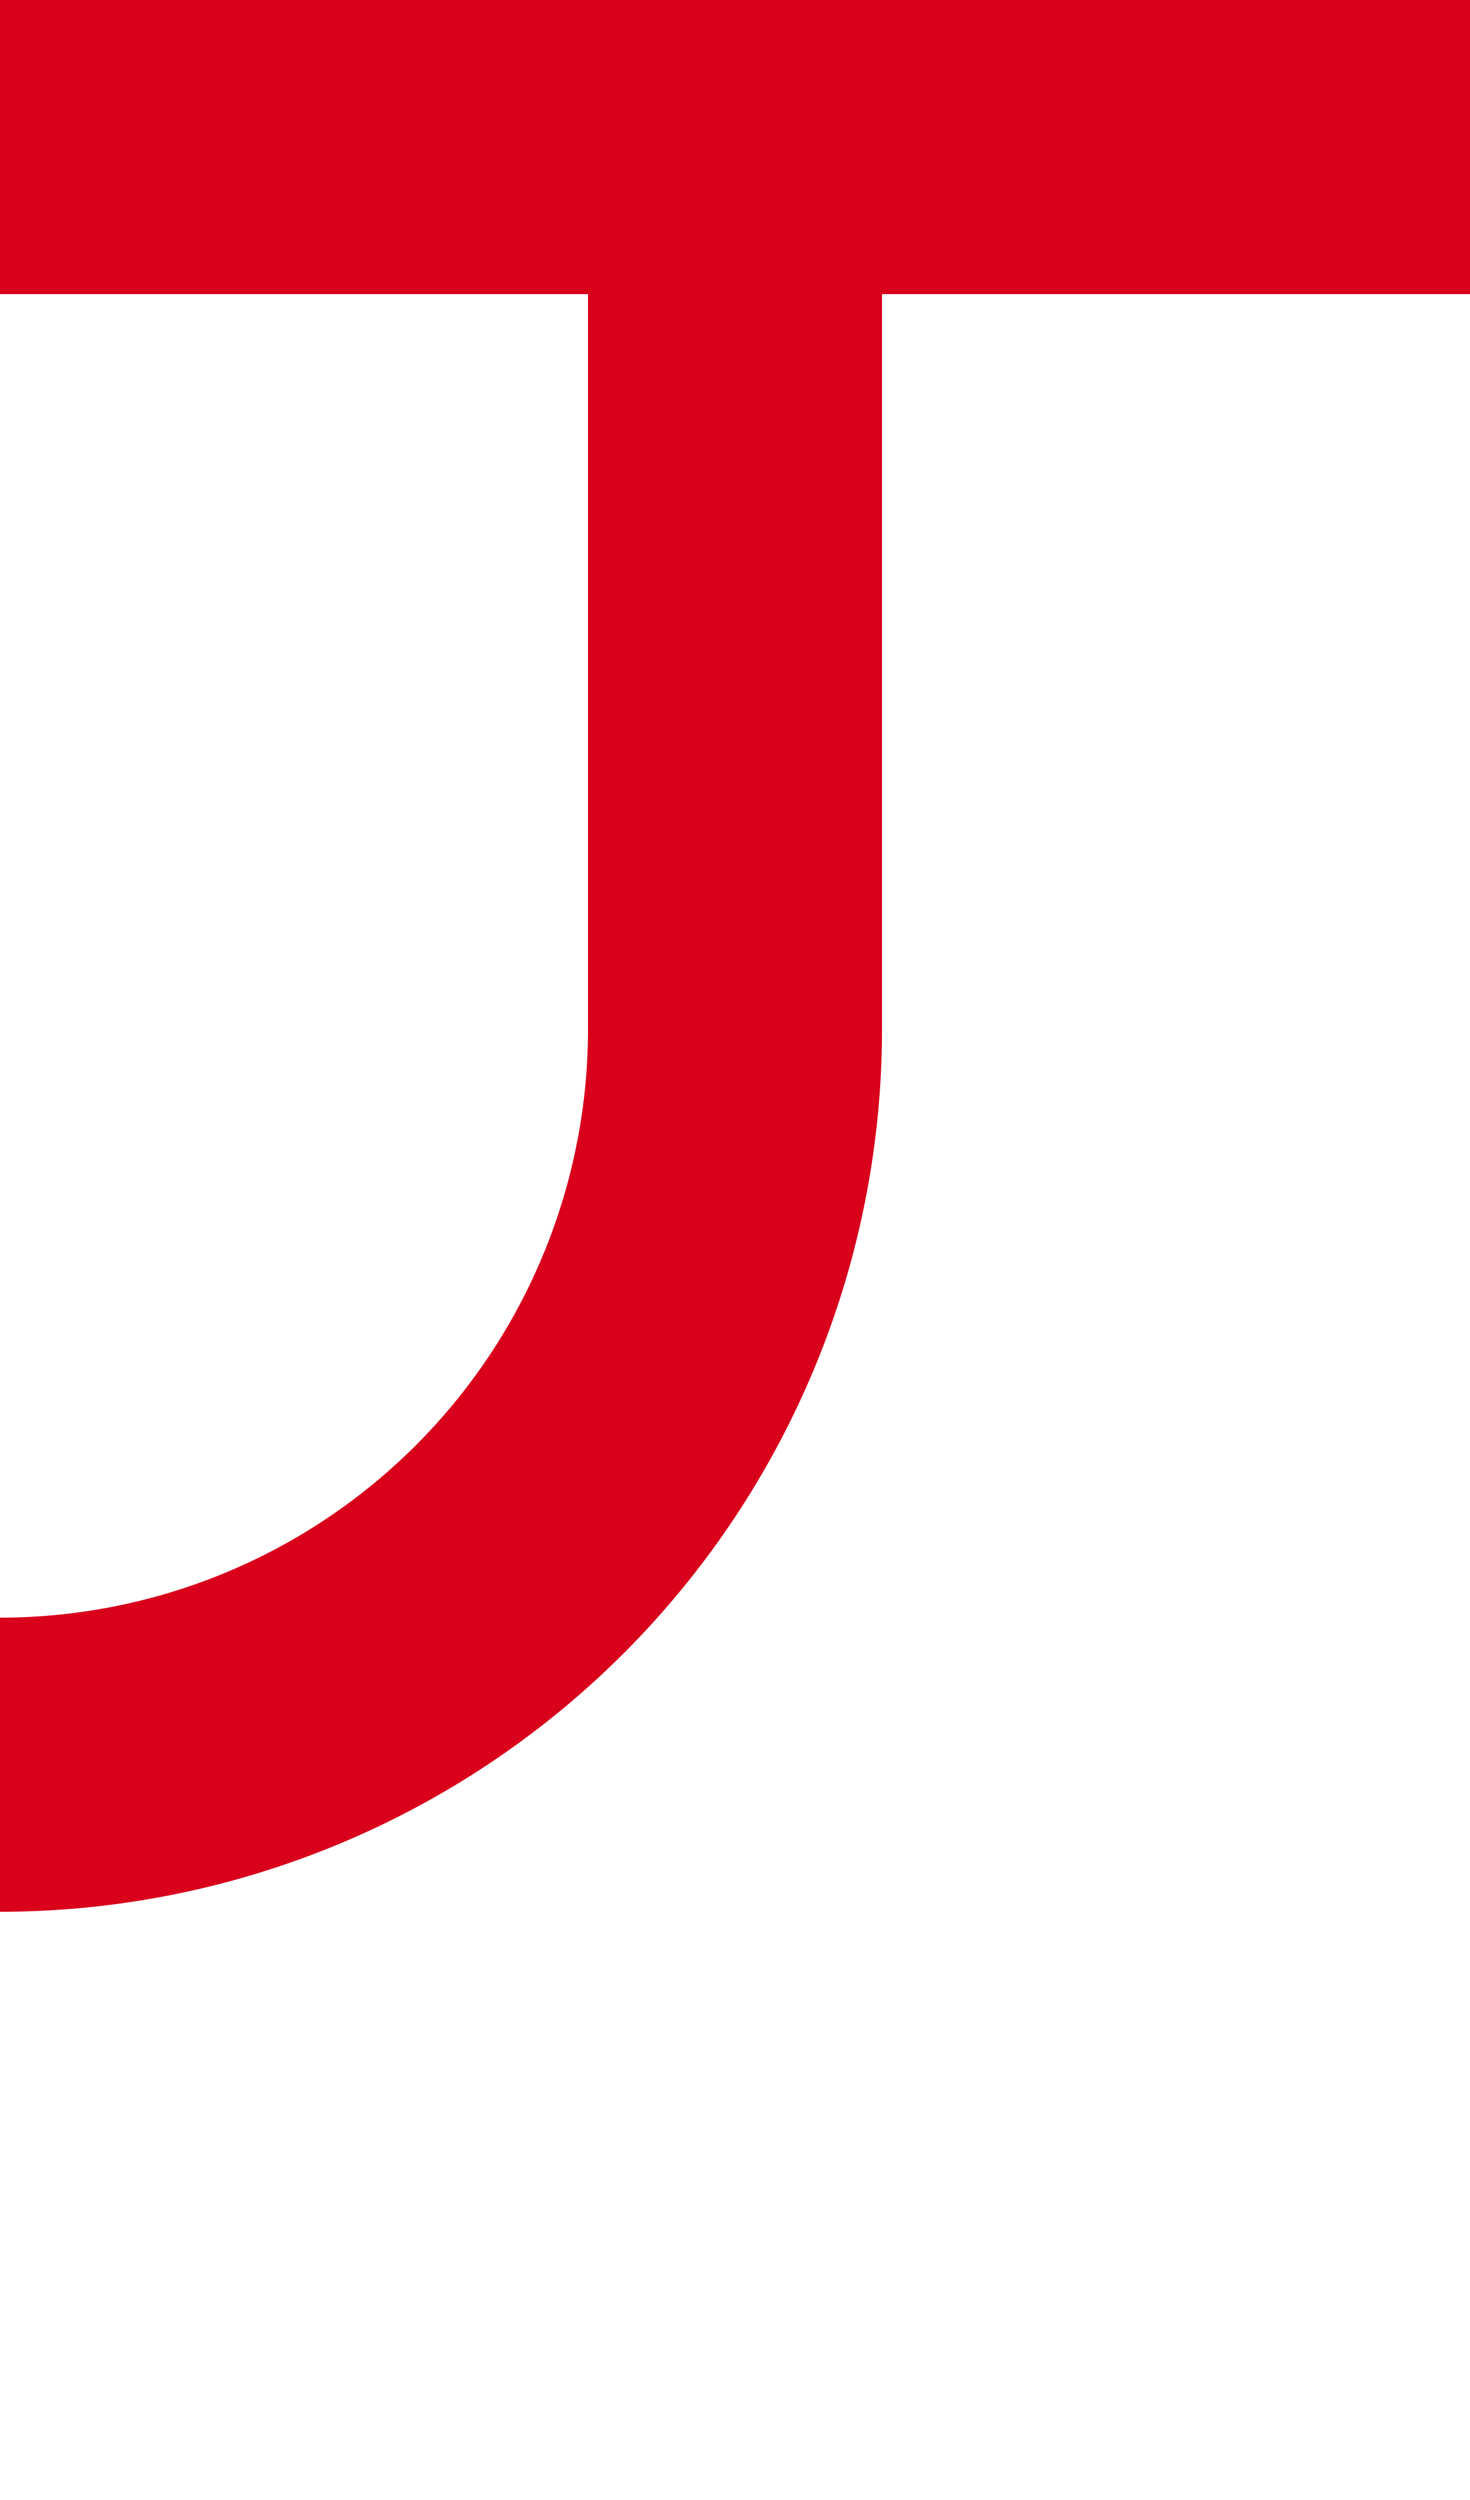 ﻿<?xml version="1.0" encoding="utf-8"?>
<svg version="1.1" xmlns:xlink="http://www.w3.org/1999/xlink" width="10px" height="17px" preserveAspectRatio="xMidYMin meet" viewBox="1690 998  8 17" xmlns="http://www.w3.org/2000/svg">
  <path d="M 879 395  L 879 1005  A 5 5 0 0 0 884 1010 L 1689 1010  A 5 5 0 0 0 1694 1005 L 1694 998  " stroke-width="2" stroke="#d9001b" fill="none" />
  <path d="M 1689 1000  L 1699 1000  L 1699 998  L 1689 998  L 1689 1000  Z " fill-rule="nonzero" fill="#d9001b" stroke="none" />
</svg>